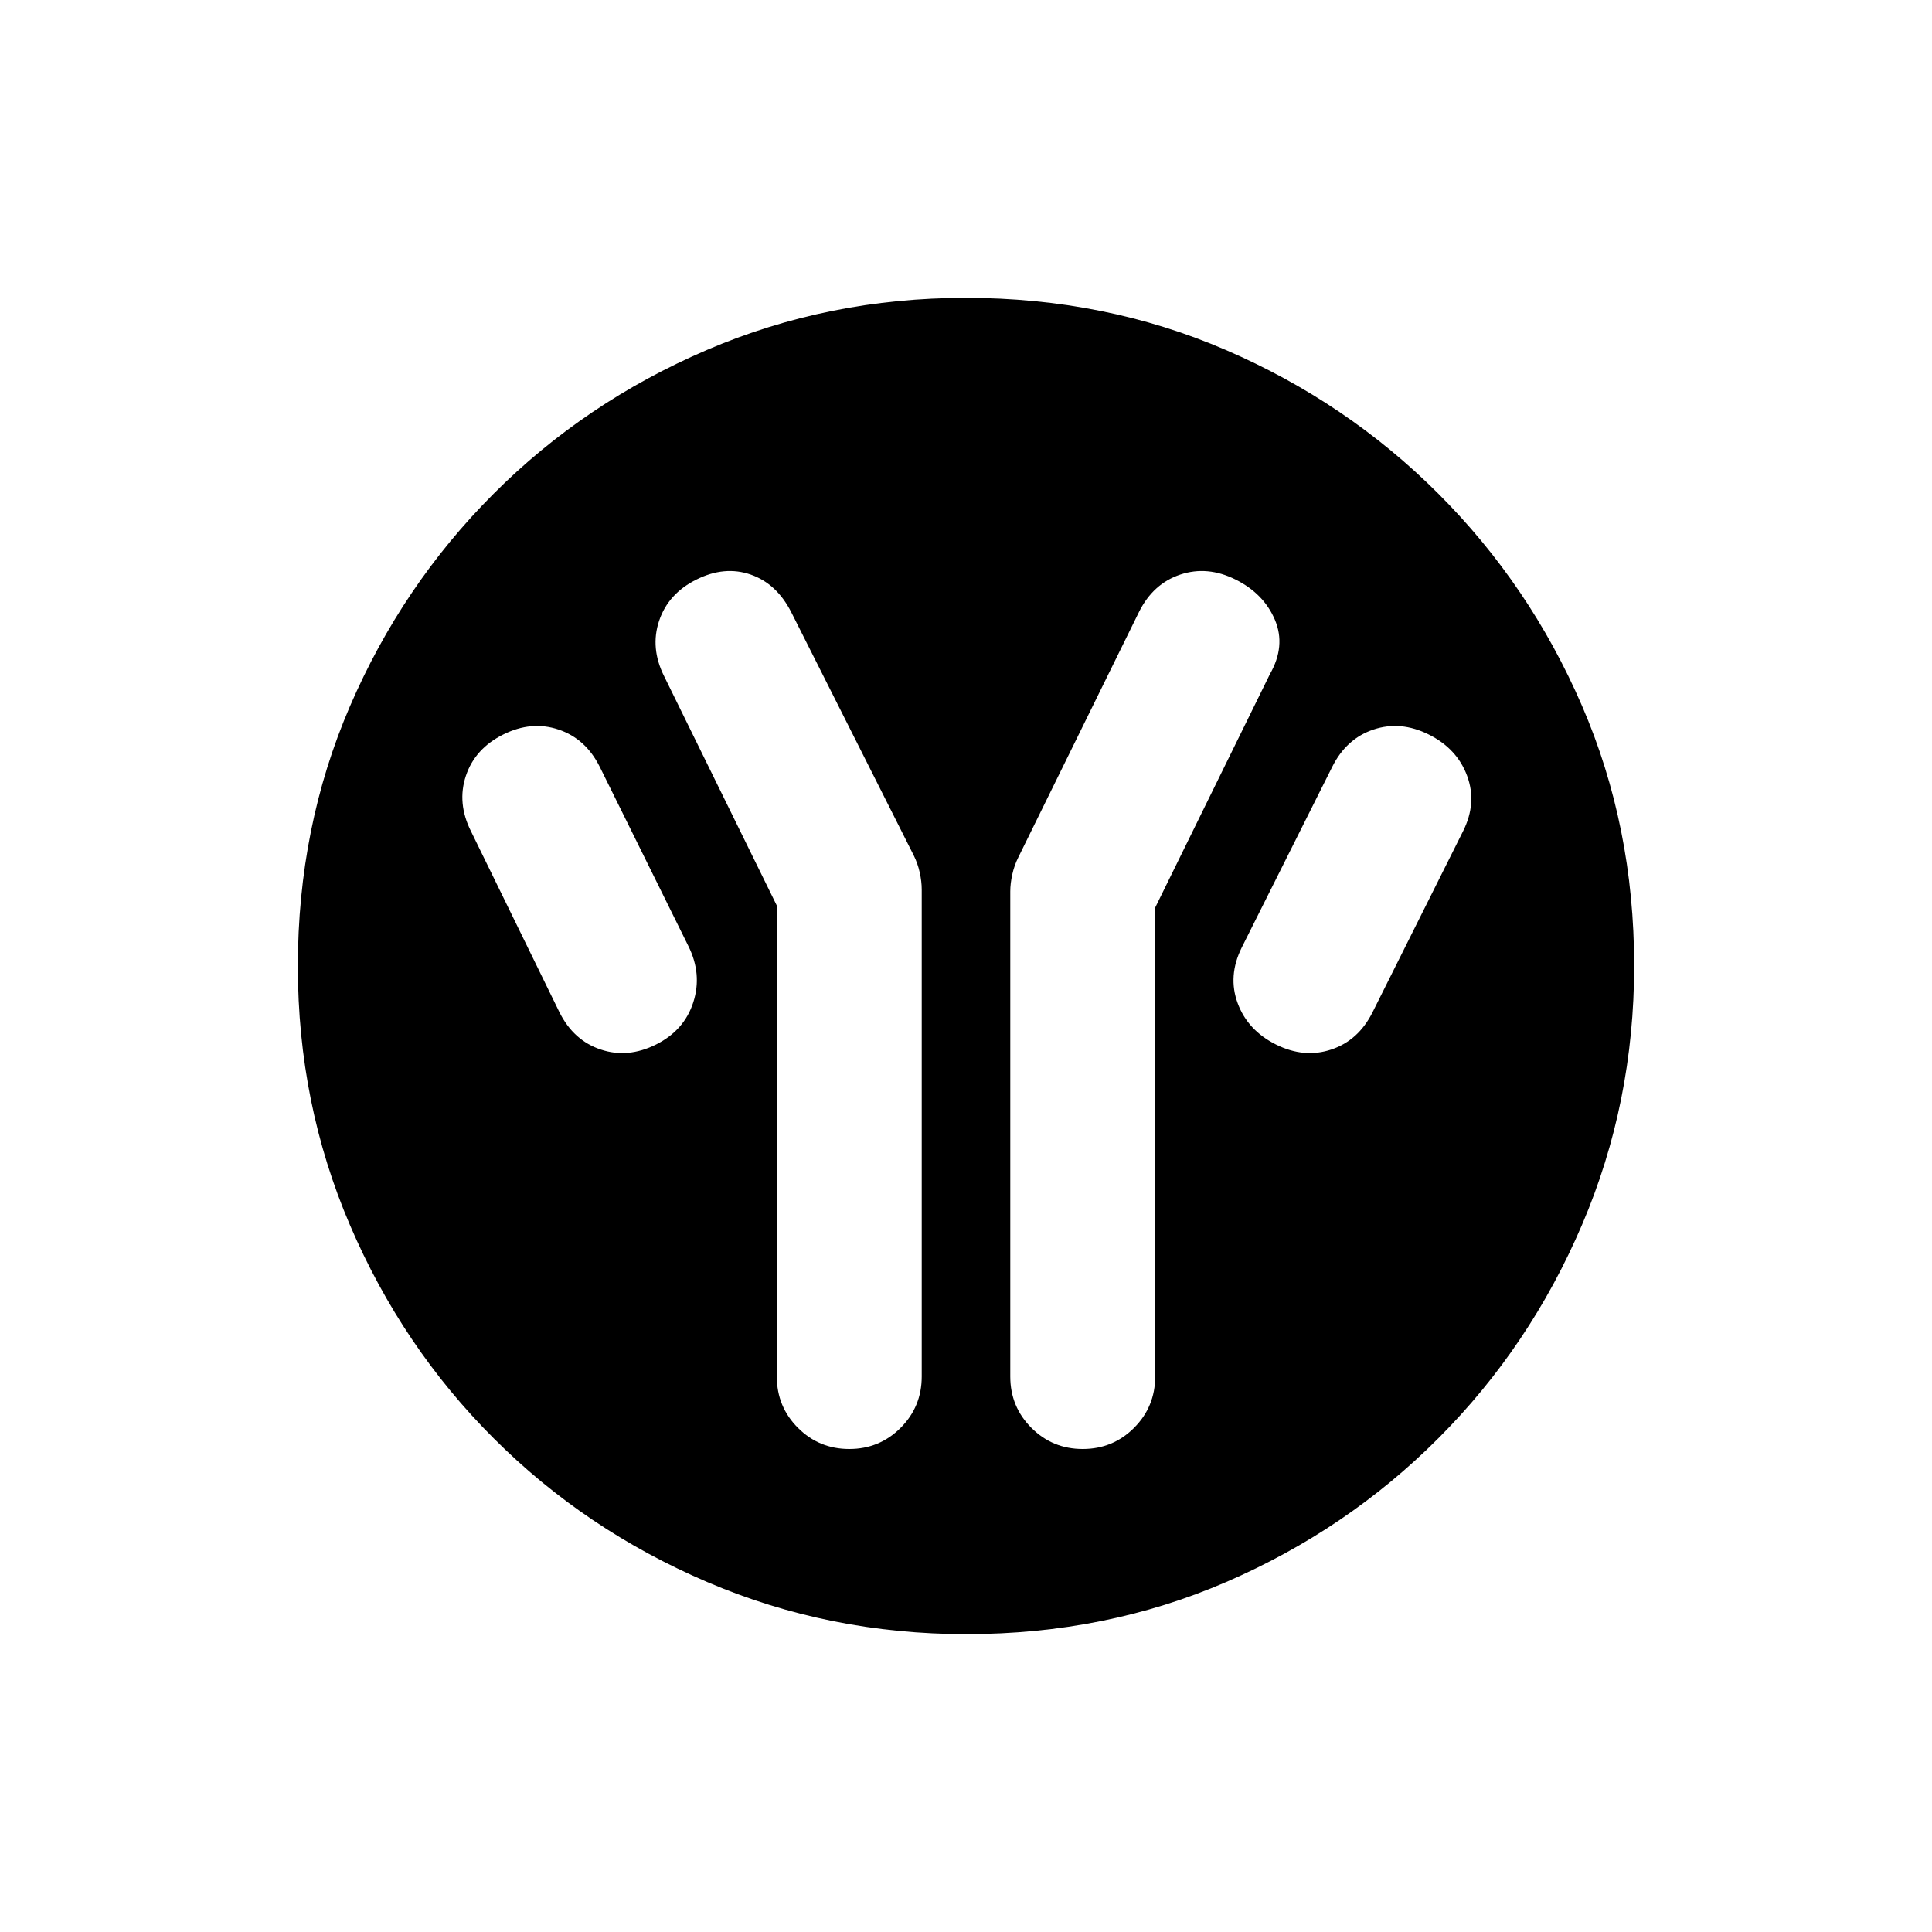 <svg xmlns="http://www.w3.org/2000/svg" height="20" viewBox="0 -960 960 960" width="20"><path d="M386-510v234q0 15 10.5 25.5T422-240q15 0 25.5-10.5T458-276v-242q0-4-1-8.5t-3-8.5l-60.76-120.67Q386-670 373-674.5q-13-4.5-27 2.5t-18.5 20.5Q323-638 330-624l56 114Zm188 1 57-116q8-14 2.5-27T614-672q-14-7-27.5-2.5T566-656l-60 122q-2 4-3 8.5t-1 8.5v241q0 15 10.5 25.5T538-240q15 0 25.5-10.5T574-276v-233Zm60 68q14 7 27.5 2.5T682-457l45-90q7-14 2-27.5T710-595q-14-7-27.5-2.5T662-579l-45 89.85q-7 14.15-2 27.65 5 13.5 19 20.5Zm-308 0q14-7 18.5-21t-2.5-28l-44-89q-7-14-20.5-18.5T250-595q-14 7-18.5 20.5T234-547l44 90q7 14 20.5 18.5T326-441Zm154.17 293q-68.17 0-128.73-25.89-60.56-25.89-106.07-71.35-45.52-45.46-71.44-105.93Q148-411.65 148-479.83q0-69.17 25.89-129.23 25.89-60.06 71.35-105.57 45.46-45.52 105.93-71.44Q411.65-812 479.83-812q69.17 0 129.23 25.89 60.06 25.89 105.57 71.35 45.52 45.46 71.44 105.43Q812-549.35 812-480.17q0 68.17-25.89 128.73-25.89 60.56-71.35 106.07-45.46 45.52-105.43 71.44Q549.35-148 480.17-148Z"/></svg>